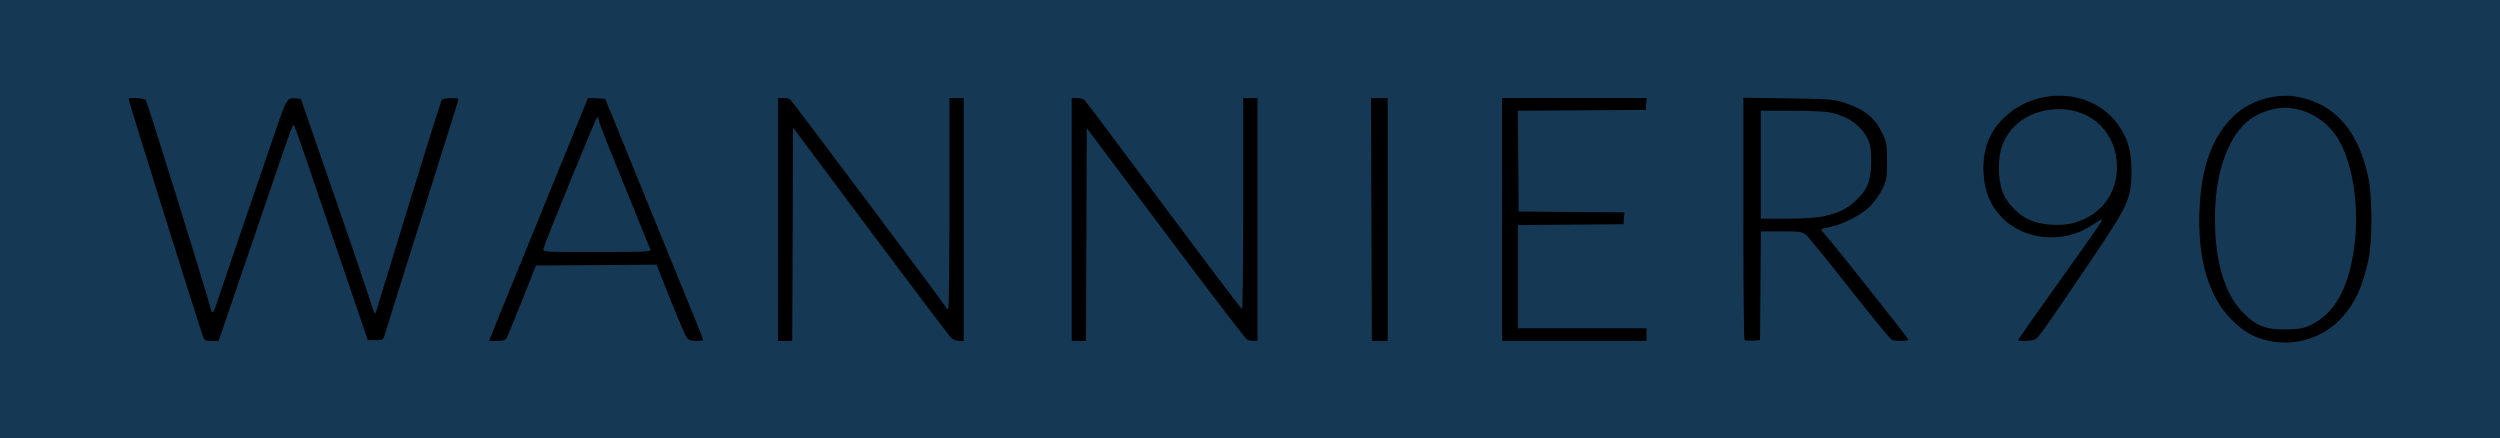 <?xml version="1.0" encoding="UTF-8" standalone="no"?>
<!-- Created with Inkscape (http://www.inkscape.org/) -->

<svg
   version="1.1"
   id="svg2"
   width="2099.31"
   height="368.016"
   viewBox="0 0 2099.31 368.016"
   xmlns="http://www.w3.org/2000/svg"
   xmlns:svg="http://www.w3.org/2000/svg">
  <defs
     id="defs6">
    <filter
       style="color-interpolation-filters:sRGB;"
       id="filter281"
       x="0"
       y="0"
       width="1"
       height="1">
      <feColorMatrix
         type="hueRotate"
         values="180"
         result="color1"
         id="feColorMatrix277" />
      <feColorMatrix
         values="-1 0 0 0 1 0 -1 0 0 1 0 0 -1 0 1 -0.21 -0.72 -0.07 1 0 "
         result="fbSourceGraphic"
         id="feColorMatrix279" />
      <feColorMatrix
         result="fbSourceGraphicAlpha"
         in="fbSourceGraphic"
         values="0 0 0 -1 0 0 0 0 -1 0 0 0 0 -1 0 0 0 0 1 0"
         id="feColorMatrix62" />
      <feColorMatrix
         id="feColorMatrix64"
         type="hueRotate"
         values="180"
         result="color1"
         in="fbSourceGraphic" />
      <feColorMatrix
         id="feColorMatrix66"
         values="-1 0 0 0 1 0 -1 0 0 1 0 0 -1 0 1 -0.21 -0.72 -0.07 2 0 "
         result="color2" />
    </filter>
    <filter
       style="color-interpolation-filters:sRGB;"
       id="filter230"
       x="0"
       y="0"
       width="1"
       height="1">
      <feColorMatrix
         type="hueRotate"
         values="180"
         result="color1"
         id="feColorMatrix226" />
      <feColorMatrix
         values="-1 0 0 0 1 0 -1 0 0 1 0 0 -1 0 1 -0.21 -0.72 -0.07 2 0 "
         result="color2"
         id="feColorMatrix228" />
    </filter>
  </defs>
  <g
     id="g8"
     transform="translate(105.655,79.341)">
    <rect
       style="fill:#153954;fill-opacity:1;stroke:none;stroke-width:1.002;filter:url(#filter230)"
       id="rect363"
       width="2099.31"
       height="368.016"
       x="-105.655"
       y="-79.341" />
    <path
       style="fill:#000000;stroke-width:1.333;filter:url(#filter281)"
       d="m 1797.569,206.432 c -11.473,-2.787 -19.571,-7.585 -29.342,-17.383 -19.496,-19.551 -28.697,-51.249 -26.909,-92.699 1.513,-35.06 10.463,-60.088 27.625,-77.25 14.109,-14.109 36.709,-20.915 56.084,-16.89 30.585,6.354 49.731,28.582 58.07,67.416 3.431,15.979 3.494,53.513 0.116,69.181 -4.846,22.476 -11.368,36.603 -22.525,48.786 -15.759,17.209 -40.023,24.451 -63.119,18.84 z m 38.055,-13.291 c 19.02,-9.584 30.432,-29.775 35.241,-62.353 4.981,-33.738 -0.023,-70.556 -12.567,-92.482 -11.279,-19.714 -34.602,-30.77 -54.852,-26.003 -14.338,3.376 -23.995,9.918 -31.723,21.49 -11.428,17.113 -17.438,41.711 -17.428,71.325 0.013,34.148 7.909,61.311 22.298,76.694 11.679,12.486 20.478,15.959 39.03,15.403 10.732,-0.321 13.787,-0.943 20,-4.074 z M 64.818,203.292 C 61.92,195.743 2.291,5.516 2.291,3.822 c 0,-1.709 13.008,-0.862 14.508,0.945 1.284,1.548 46.44,146.552 53.414,171.525 2.859,10.238 1.975,11.582 11.832,-18 3.665,-11 13.081,-38.6 20.924,-61.333 7.843,-22.733 17.781,-51.762 22.084,-64.507 C 134.621,4.117 135.462,2.67 142.038,3.216 l 4.92,0.409 4.453,12.667 c 4.195,11.934 21.14,61.008 39.132,113.333 4.413,12.833 10.086,29.633 12.607,37.333 6.336,19.354 5.941,18.549 7.196,14.667 0.593,-1.833 12.912,-42.033 27.375,-89.333 14.464,-47.3 26.883,-86.75 27.597,-87.667 0.728,-0.933 4.2,-1.667 7.893,-1.667 6.231,0 6.541,0.165 5.641,3 -1.512,4.761 -9.894,31.468 -25.003,79.667 -7.701,24.567 -18.922,60.267 -24.935,79.333 -6.013,19.067 -11.356,36.167 -11.874,38 -0.837,2.967 -1.65,3.333 -7.39,3.333 h -6.449 L 199.548,195.625 C 188.148,162.332 153.142,59.579 147.877,43.959 c -3.399,-10.083 -6.571,-18.333 -7.049,-18.333 -0.934,0 -3.045,5.885 -19.852,55.333 -5.982,17.6 -18.114,53.15 -26.959,79 l -16.082,47 h -5.855 c -5.157,0 -6.022,-0.437 -7.262,-3.667 z m 242.938,-3.333 c 1.517,-3.85 6.823,-16.9 11.791,-29 4.967,-12.1 22.43,-54.877 38.806,-95.059 l 29.774,-73.059 7.198,0.392 7.198,0.392 9.036,22 c 7.523,18.317 42.851,104.972 67.283,165.038 3.364,8.271 6.117,15.321 6.117,15.667 0,0.346 -2.607,0.629 -5.793,0.629 -3.844,0 -6.486,-0.785 -7.852,-2.333 -1.132,-1.283 -7.372,-15.69 -13.866,-32.016 l -11.807,-29.682 -50.623,0.349 -50.623,0.349 -11.644,29.333 c -6.404,16.133 -12.282,30.383 -13.062,31.667 -1.045,1.72 -3.164,2.333 -8.054,2.333 h -6.636 z M 440.6,130.625 c -0.658,-1.707 -23.567,-58.289 -36.455,-90.041 -3.953,-9.739 -7.188,-18.589 -7.188,-19.667 0,-1.077 -0.466,-1.959 -1.035,-1.959 -0.942,0 -43.558,104.216 -45.228,110.603 -0.709,2.712 -0.411,2.73 44.918,2.73 35.959,0 45.495,-0.353 44.989,-1.667 z m 107.024,-25.667 V 2.959 l 4.333,0.02 c 2.383,0.011 4.994,0.461 5.802,1 1.363,0.909 126.896,168.398 130.303,173.853 0.845,1.353 1.992,2.46 2.549,2.46 0.557,0 1.013,-39.9 1.013,-88.667 V 2.959 h 6 6 V 104.959 206.959 h -3.852 c -2.119,0 -5.038,-1.05 -6.488,-2.333 -1.45,-1.283 -31.966,-41.605 -67.814,-89.603 l -65.179,-87.269 -0.343,89.603 -0.343,89.603 h -5.991 -5.991 z m 246.667,0 V 2.959 h 4.571 c 2.514,0 5.364,0.804 6.333,1.787 0.969,0.983 30.862,40.857 66.428,88.608 35.567,47.752 65.117,86.847 65.667,86.879 0.55,0.032 1,-39.842 1,-88.608 V 2.959 h 6 6 V 104.959 206.959 h -3.224 c -1.773,0 -4.14,-0.351 -5.258,-0.781 -1.119,-0.429 -31.918,-40.634 -68.442,-89.344 l -66.408,-88.563 -0.343,89.344 -0.343,89.344 h -5.991 -5.991 z m 251.683,-1.5e-4 -0.35,-102 7,1.5e-4 7,1.4e-4 V 104.959 206.959 h -6.65 -6.65 z m 109.65,1.5e-4 V 2.959 h 60.747 60.747 l -0.414,5 -0.414,5 -53.685,0.348 -53.685,0.348 0.352,42.318 0.352,42.318 44.413,0.351 44.413,0.351 -0.413,4.982 -0.413,4.982 -44.333,0.351 -44.333,0.351 v 43.315 43.315 h 54 54 v 5.333 5.333 h -60.667 -60.667 z m 203.617,101.173 c -0.523,-0.523 -0.95,-46.506 -0.95,-102.185 V 2.713 l 37.667,0.555 c 34.777,0.513 38.383,0.789 47,3.605 17.477,5.711 25.953,12.665 32.532,26.692 3.119,6.65 3.463,8.938 3.418,22.727 -0.047,14.144 -0.348,15.939 -3.889,23.139 -2.111,4.293 -6.589,10.627 -9.95,14.076 -7.265,7.454 -22.387,15.382 -33.519,17.572 -4.359,0.858 -7.926,1.898 -7.926,2.313 0,0.414 1.46,2.286 3.244,4.16 5.14,5.397 70.055,87.296 70.073,88.406 0.02,1.211 -10.887,1.337 -13.95,0.162 -1.201,-0.461 -17.204,-19.96 -35.562,-43.331 -18.358,-23.371 -34.905,-43.694 -36.771,-45.162 -2.995,-2.356 -5.407,-2.669 -20.529,-2.669 h -17.136 l -0.351,45.667 -0.351,45.667 -6.05,0.395 c -3.327,0.217 -6.477,-0.033 -7,-0.556 z m 66.019,-103.786 c 12.561,-2.662 19.898,-6.22 27.511,-13.34 9.704,-9.077 12.82,-17.018 12.838,-32.713 0.013,-10.159 -0.546,-13.854 -2.817,-18.667 -5.535,-11.73 -16.983,-19.724 -32.446,-22.656 -3.896,-0.739 -18.402,-1.344 -32.236,-1.344 h -25.151 v 45.333 45.333 l 21.667,-0.023 c 13.585,-0.015 25.012,-0.732 30.636,-1.924 z m 163.698,103.867 c 0,-0.411 14.866,-21.561 33.036,-47 34.79,-48.71 38.12,-53.542 37.391,-54.271 -0.249,-0.249 -3.943,1.894 -8.21,4.761 -23.929,16.086 -57.628,12.992 -76.336,-7.009 -9.399,-10.048 -13.937,-21.084 -14.831,-36.067 -1.183,-19.826 4.49,-35.137 17.621,-47.555 27.572,-26.076 73.405,-23.512 94.609,5.292 8.922,12.119 12.061,22.783 11.95,40.595 -0.14,22.354 -2.664,27.973 -32.355,72 -36.712,54.439 -45.794,67.374 -48.217,68.671 -2.603,1.393 -14.659,1.872 -14.659,0.582 z m 47.425,-98.545 c 22.428,-6.679 35.847,-24.518 35.585,-47.308 -0.32,-27.845 -20.656,-48.05 -48.343,-48.031 -22.447,0.015 -40.699,11.487 -47.8,30.042 -3.977,10.393 -3.993,28.088 -0.035,38.871 4.127,11.242 15.307,21.945 26.69,25.549 10.208,3.232 24.73,3.608 33.902,0.876 z"
       id="path12" />
  </g>
</svg>
